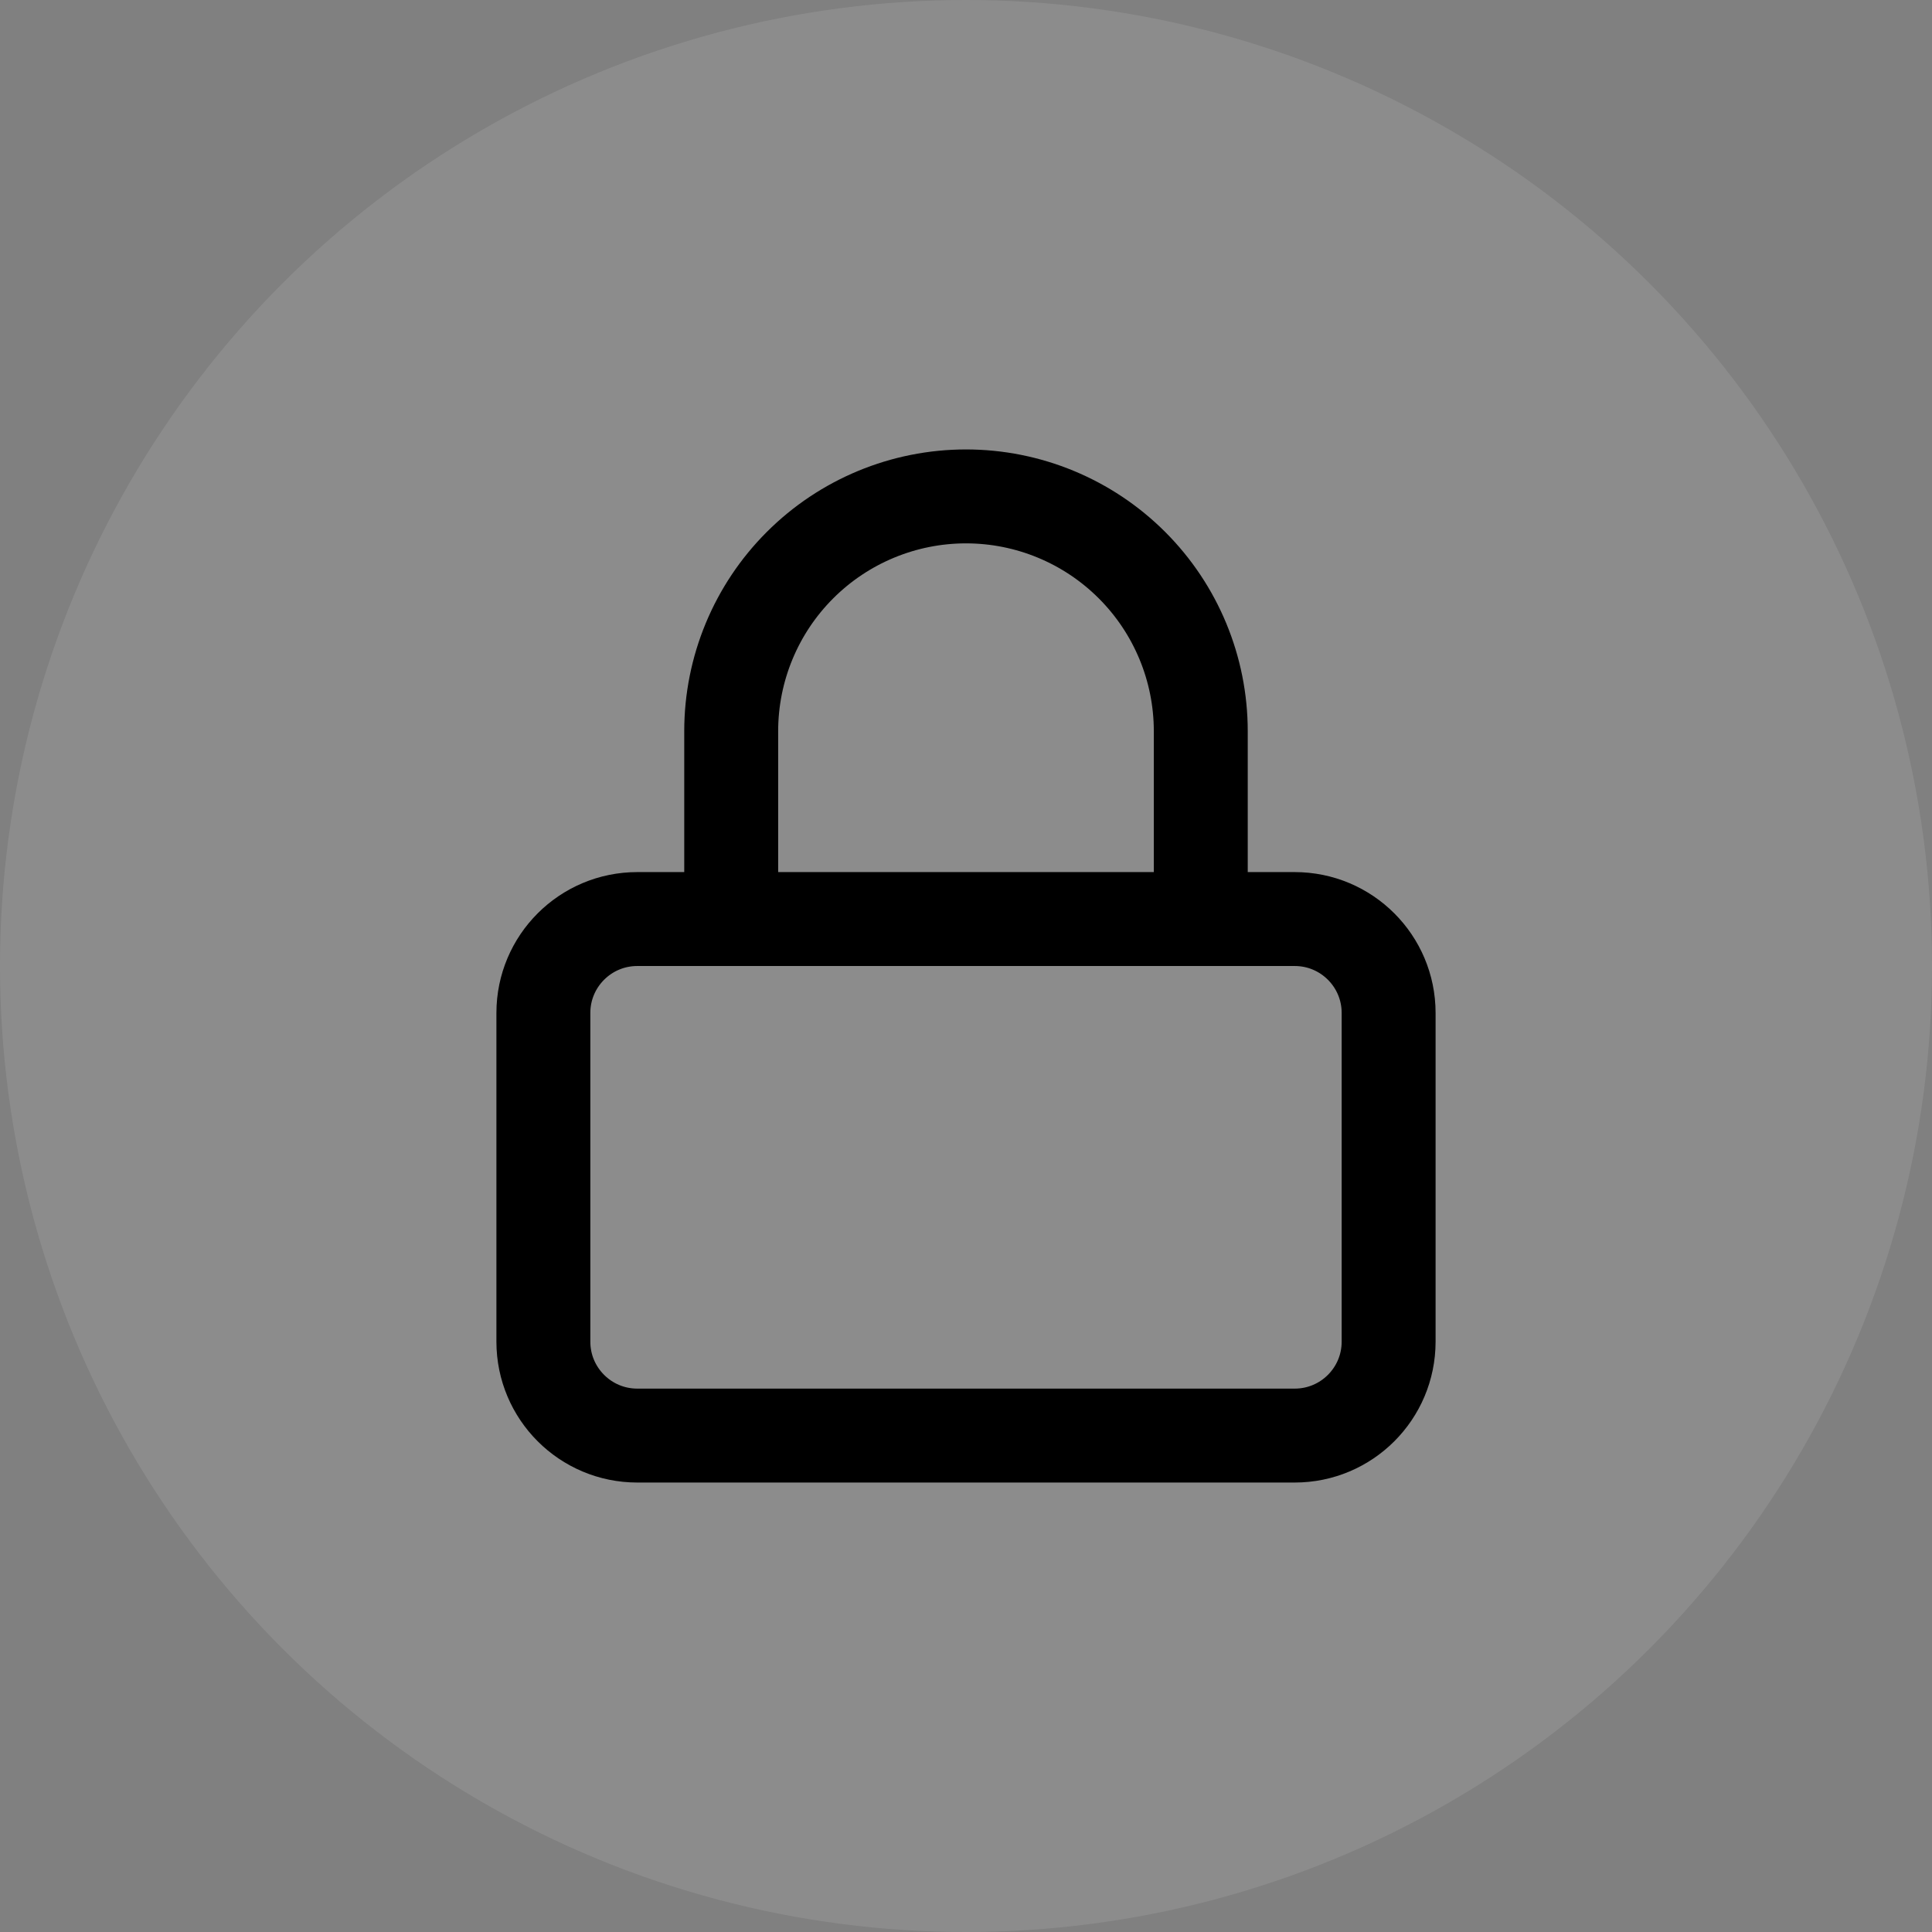 <svg width="96" height="96" viewBox="0 0 96 96" fill="none" xmlns="http://www.w3.org/2000/svg">
<rect x="0" y="0" width="96" height="96" fill="#808080" stroke="none"/>
<circle cx="48" cy="48" r="48" fill="white" fill-opacity="0.1" style="fill:white;fill-opacity:0.1;"/>
<path d="M64.333 45.667H31.667C29.089 45.667 27 47.756 27 50.333V66.667C27 69.244 29.089 71.333 31.667 71.333H64.333C66.911 71.333 69 69.244 69 66.667V50.333C69 47.756 66.911 45.667 64.333 45.667Z" stroke="url(#paint0_linear_1514_2)" style="" stroke-width="4.667" stroke-linecap="round" stroke-linejoin="round"/>
<path d="M36.333 45.666V36.333C36.333 33.239 37.562 30.271 39.75 28.084C41.938 25.896 44.906 24.666 48 24.666C51.094 24.666 54.061 25.896 56.249 28.084C58.437 30.271 59.666 33.239 59.666 36.333V45.666" stroke="url(#paint1_linear_1514_2)" style="" stroke-width="4.667" stroke-linecap="round" stroke-linejoin="round"/>
<defs>
<linearGradient id="paint0_linear_1514_2" x1="32.379" y1="63.855" x2="44.031" y2="39.519" gradientUnits="userSpaceOnUse">
<stop stop-color="#D19D00" style="stop-color:#D19D00;stop-color:color(display-p3 0.82 0.616 0);stop-opacity:1;"/>
<stop offset="1" stop-color="#FFCF40" style="stop-color:#FFCF40;stop-color:color(display-p3 1 0.812 0.251);stop-opacity:1;"/>
</linearGradient>
<linearGradient id="paint1_linear_1514_2" x1="39.322" y1="39.548" x2="50.848" y2="23.2" gradientUnits="userSpaceOnUse">
<stop stop-color="#D19D00" style="stop-color:#D19D00;stop-color:color(display-p3 0.82 0.616 0);stop-opacity:1;"/>
<stop offset="1" stop-color="#FFCF40" style="stop-color:#FFCF40;stop-color:color(display-p3 1 0.812 0.251);stop-opacity:1;"/>
</linearGradient>
</defs>
</svg>
